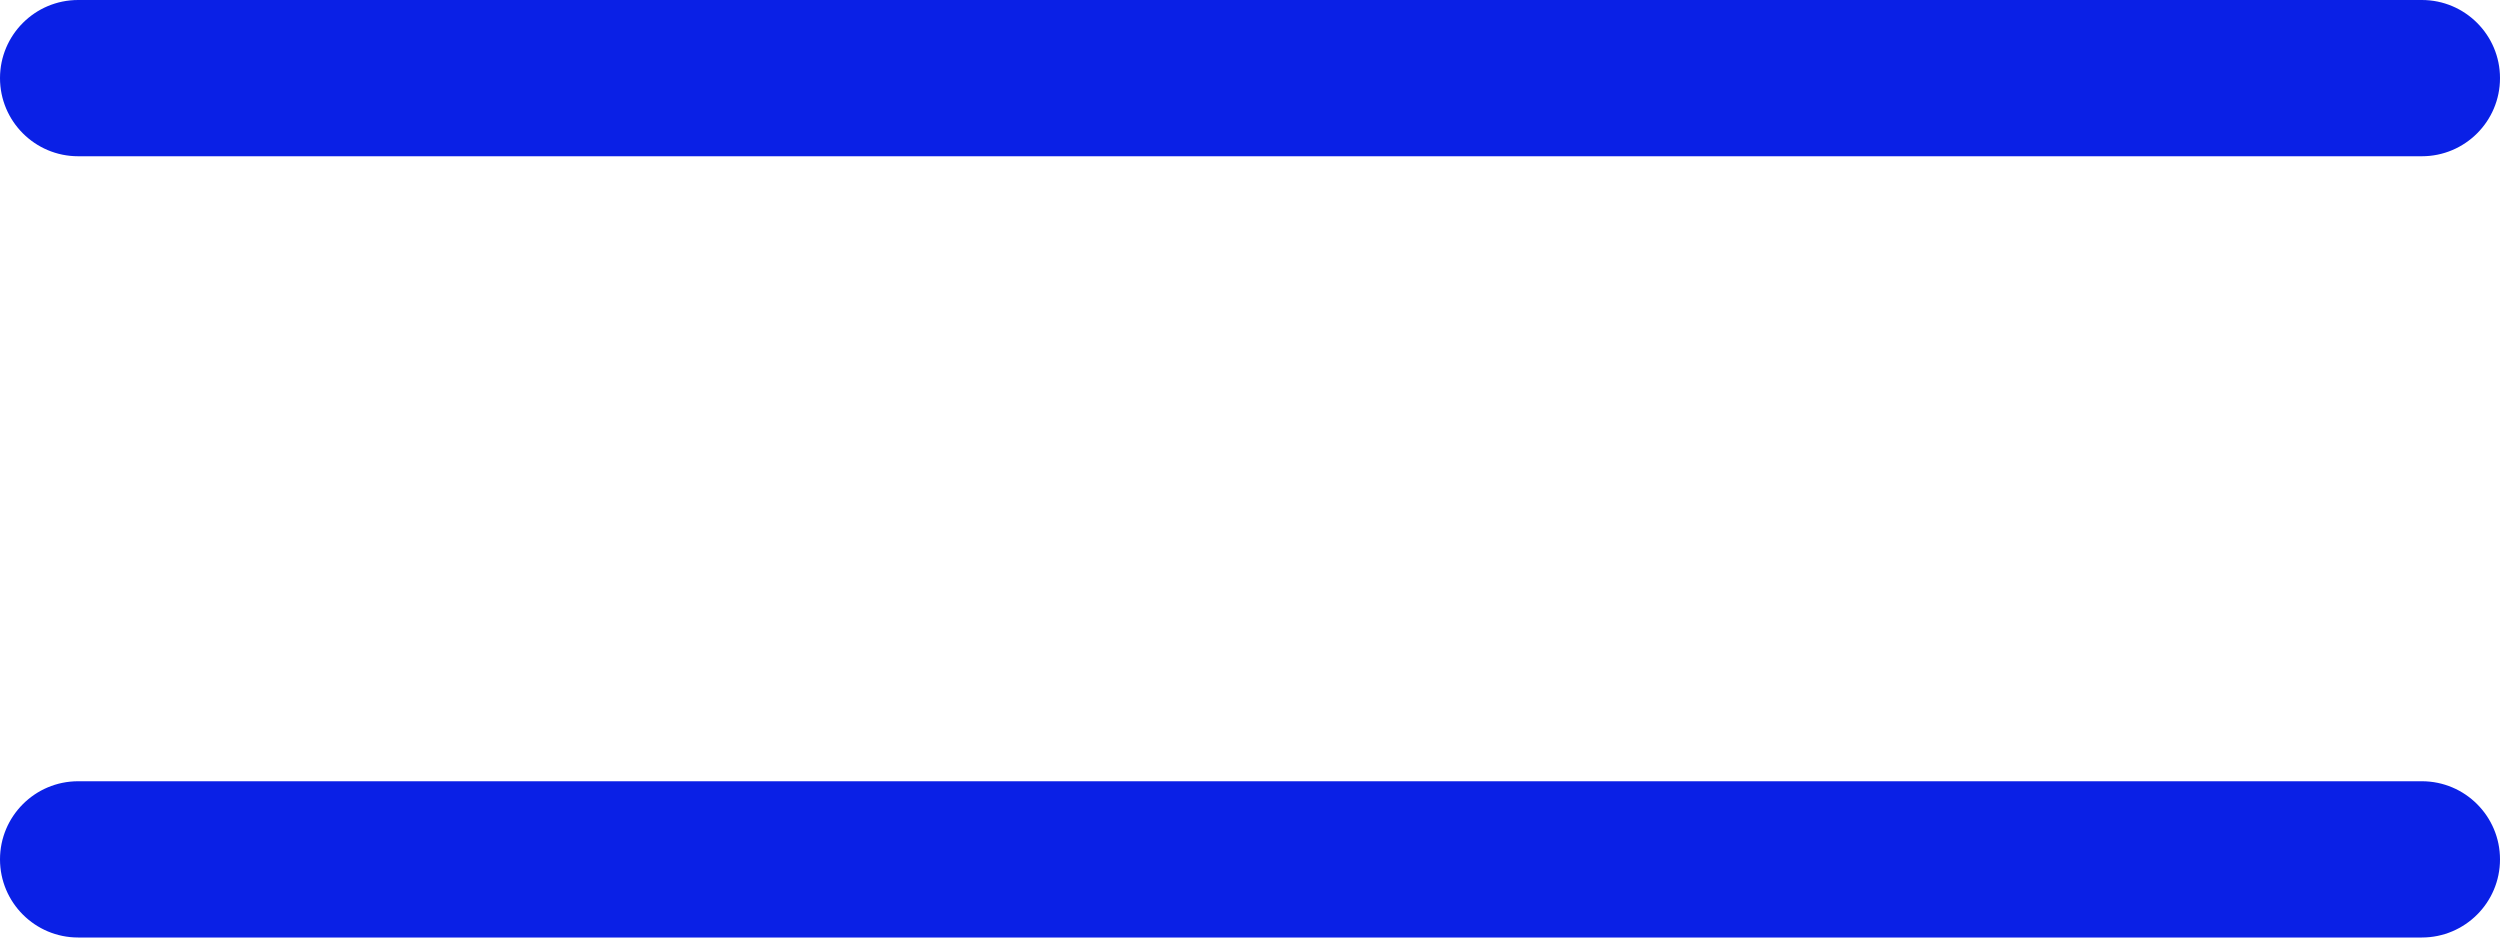 <svg width="32" height="12" viewBox="0 0 32 12" fill="none" xmlns="http://www.w3.org/2000/svg">
<path fill-rule="evenodd" clip-rule="evenodd" d="M1 0C0.448 0 0 0.448 0 1C0 1.552 0.448 2 1 2H31C31.552 2 32 1.552 32 1C32 0.448 31.552 0 31 0H1ZM1 10C0.448 10 0 10.448 0 11C0 11.552 0.448 12 1 12H31C31.552 12 32 11.552 32 11C32 10.448 31.552 10 31 10H1Z" fill="#0A20E6"/>
</svg>
